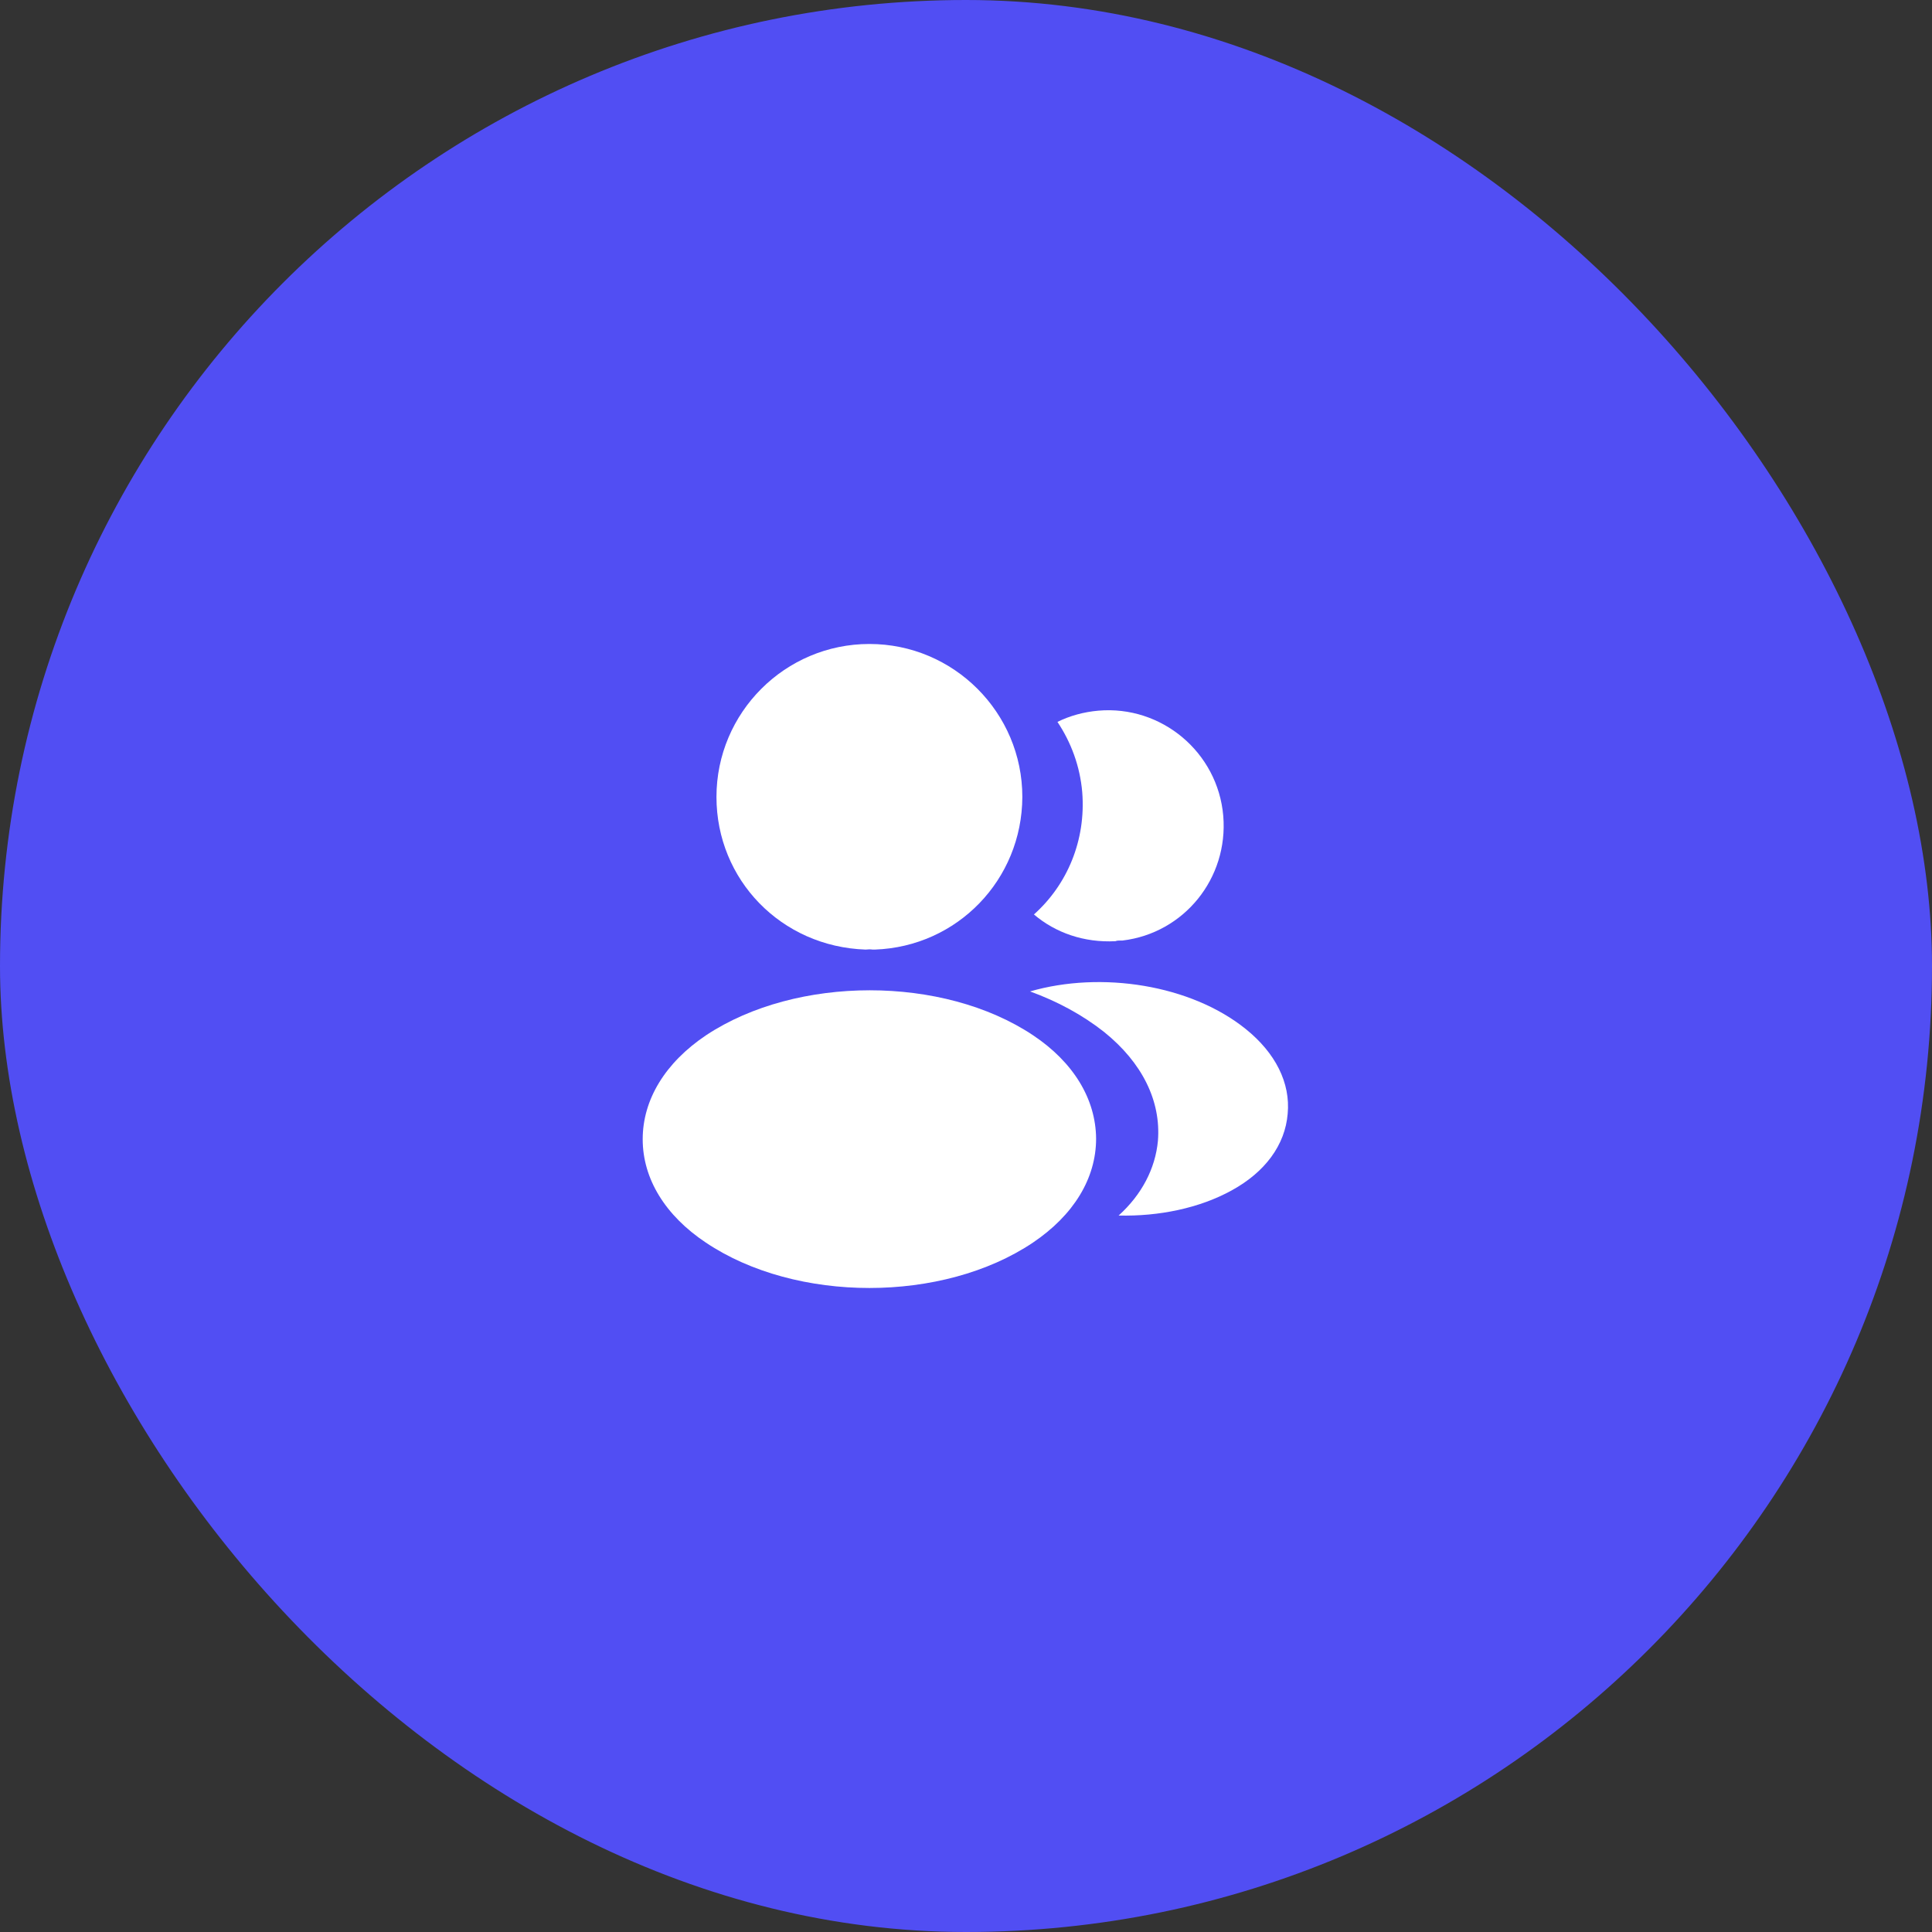 <svg width="50" height="50" viewBox="0 0 50 50" fill="none" xmlns="http://www.w3.org/2000/svg">
<rect x="0" y="0" width="50" height="50" fill="#333333" stroke="none"/>
<rect width="50" height="50" rx="25" fill="#514EF3"/>
<path d="M22.5 16.666C20.317 16.666 18.542 18.442 18.542 20.625C18.542 22.767 20.217 24.5 22.4 24.575C22.467 24.567 22.533 24.567 22.583 24.575C22.6 24.575 22.608 24.575 22.625 24.575C22.633 24.575 22.633 24.575 22.642 24.575C24.775 24.5 26.45 22.767 26.458 20.625C26.458 18.442 24.683 16.666 22.5 16.666Z" fill="white"/>
<path d="M26.733 26.791C24.408 25.241 20.617 25.241 18.275 26.791C17.217 27.5 16.633 28.458 16.633 29.483C16.633 30.508 17.217 31.458 18.267 32.158C19.433 32.941 20.967 33.333 22.5 33.333C24.033 33.333 25.567 32.941 26.733 32.158C27.783 31.45 28.367 30.5 28.367 29.466C28.358 28.442 27.783 27.491 26.733 26.791Z" fill="white"/>
<path d="M31.658 21.116C31.792 22.733 30.642 24.15 29.05 24.341C29.042 24.341 29.042 24.341 29.033 24.341H29.008C28.958 24.341 28.908 24.341 28.867 24.358C28.058 24.4 27.317 24.142 26.758 23.666C27.617 22.9 28.108 21.75 28.008 20.5C27.95 19.825 27.717 19.208 27.367 18.683C27.683 18.525 28.05 18.425 28.425 18.392C30.058 18.25 31.517 19.466 31.658 21.116Z" fill="white"/>
<path d="M33.325 28.825C33.258 29.633 32.742 30.333 31.875 30.808C31.042 31.267 29.992 31.483 28.95 31.458C29.55 30.916 29.9 30.241 29.967 29.525C30.05 28.491 29.558 27.5 28.575 26.708C28.017 26.267 27.367 25.916 26.658 25.658C28.5 25.125 30.817 25.483 32.242 26.633C33.008 27.25 33.4 28.025 33.325 28.825Z" fill="white"/>
</svg>
